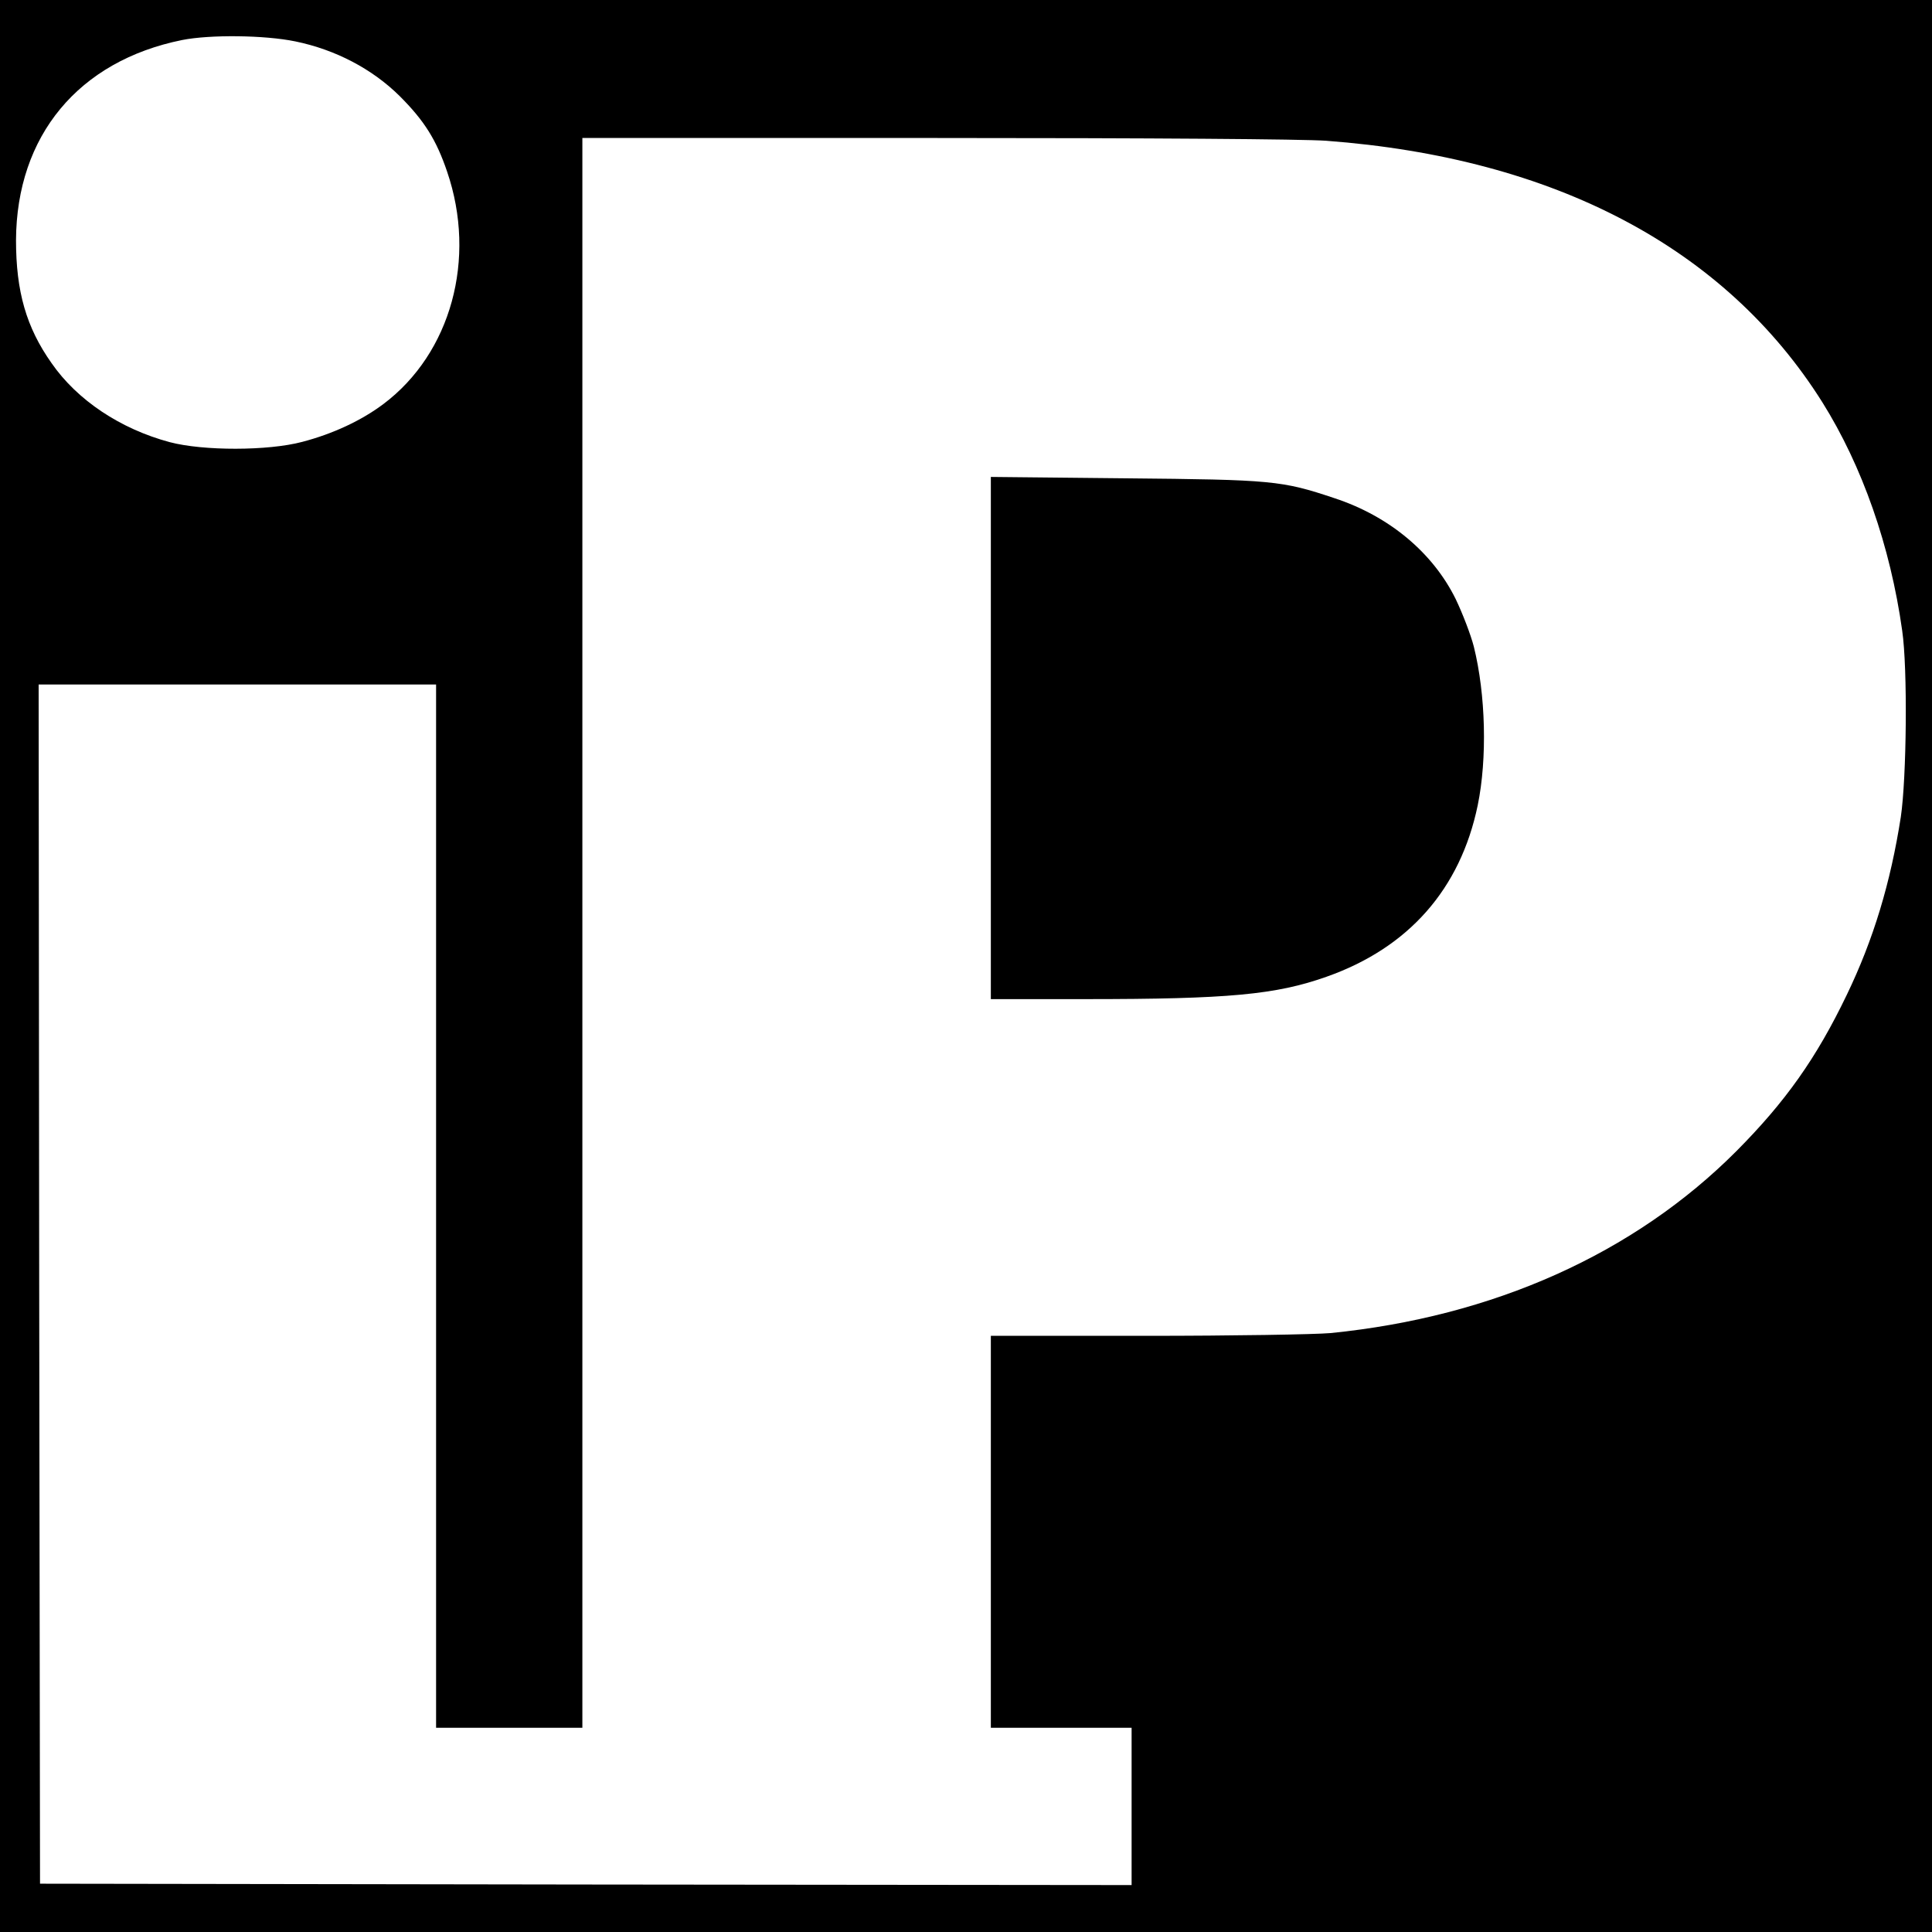 <?xml version="1.0" standalone="no"?>
<!DOCTYPE svg PUBLIC "-//W3C//DTD SVG 20010904//EN"
 "http://www.w3.org/TR/2001/REC-SVG-20010904/DTD/svg10.dtd">
<svg version="1.0" xmlns="http://www.w3.org/2000/svg"
 width="700pt" height="700pt" viewBox="0 0 700 700"
 preserveAspectRatio="xMidYMid meet">
<g transform="translate(0,700) scale(0.1,-0.1)"
fill="#000000" stroke="none">
<path d="M0 3500 l0 -3500 3500 0 3500 0 0 3500 0 3500 -3500 0 -3500 0 0
-3500z m1070 3350 c146 -30 279 -100 378 -198 90 -90 133 -159 172 -274 108
-316 14 -658 -231 -842 -80 -60 -183 -108 -294 -137 -124 -33 -359 -33 -480
-1 -179 48 -335 152 -428 286 -92 130 -129 260 -129 446 2 378 226 649 602
725 101 20 298 18 410 -5z m3735 -360 c828 -62 1446 -388 1798 -948 144 -230
246 -520 289 -827 20 -137 16 -533 -5 -675 -37 -238 -99 -444 -196 -645 -110
-229 -222 -387 -400 -566 -371 -372 -881 -600 -1470 -659 -57 -5 -354 -10
-667 -10 l-564 0 0 -710 0 -710 255 0 255 0 0 -285 0 -285 -1977 2 -1978 3 -3
2172 -2 2173 720 0 720 0 0 -1890 0 -1890 265 0 265 0 0 2880 0 2880 1278 0
c788 0 1331 -4 1417 -10z"/>
<path d="M3590 4326 l0 -946 343 0 c517 0 690 16 873 81 298 105 485 318 548
621 35 170 29 402 -14 575 -11 43 -41 121 -66 173 -83 168 -241 300 -439 365
-191 64 -225 67 -757 72 l-488 5 0 -946z"/>
</g>
</svg>
